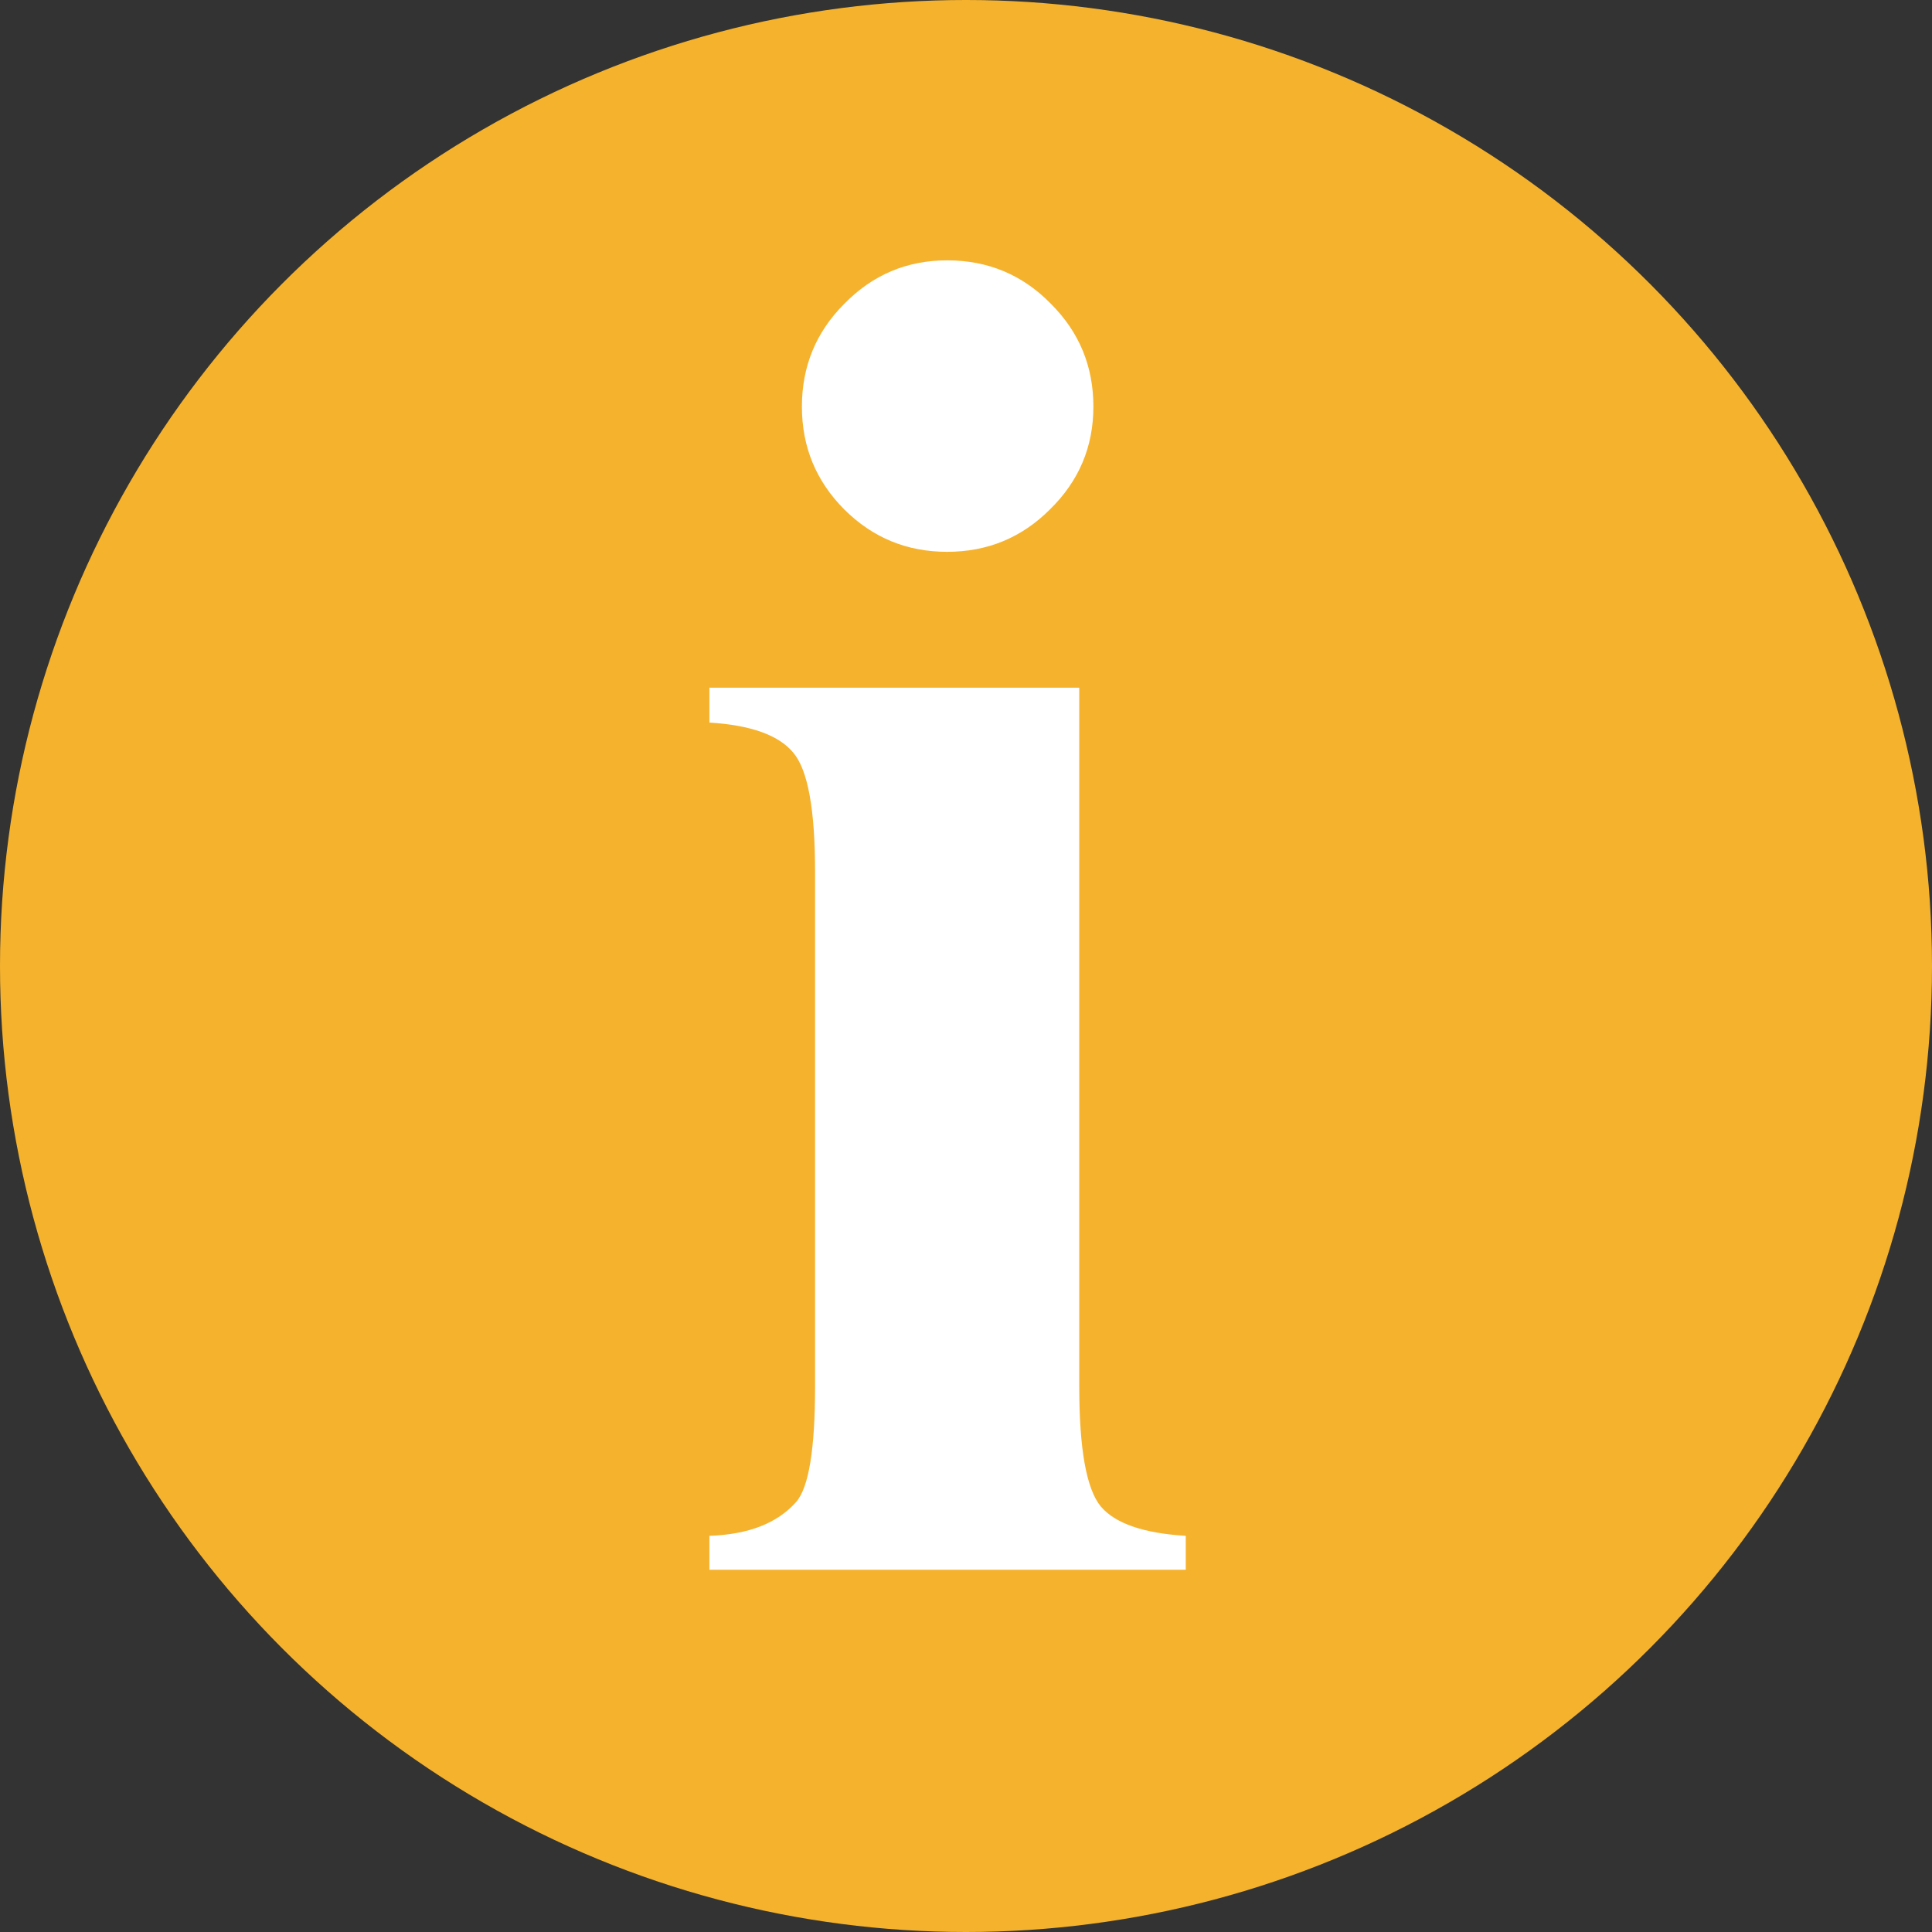 <svg width="16" height="16" viewBox="0 0 16 16" fill="none" xmlns="http://www.w3.org/2000/svg">
<rect x="0" y="0" width="16" height="16" fill="#333333" stroke="none"/>
<circle cx="8" cy="8" r="8" fill="#F5B22D"/>
<path d="M7.844 2.156C8.182 2.156 8.469 2.276 8.703 2.516C8.938 2.75 9.055 3.034 9.055 3.367C9.055 3.701 8.935 3.984 8.695 4.219C8.461 4.453 8.177 4.57 7.844 4.57C7.51 4.57 7.227 4.453 6.992 4.219C6.758 3.984 6.641 3.701 6.641 3.367C6.641 3.034 6.758 2.75 6.992 2.516C7.227 2.276 7.51 2.156 7.844 2.156ZM8.938 5.695V11.484C8.938 12 8.997 12.331 9.117 12.477C9.237 12.617 9.471 12.698 9.82 12.719V13H5.875V12.719C6.198 12.708 6.438 12.615 6.594 12.438C6.698 12.318 6.75 12 6.75 11.484V7.219C6.75 6.703 6.69 6.375 6.57 6.234C6.451 6.089 6.219 6.005 5.875 5.984V5.695H8.938Z" fill="white"/>
</svg>
